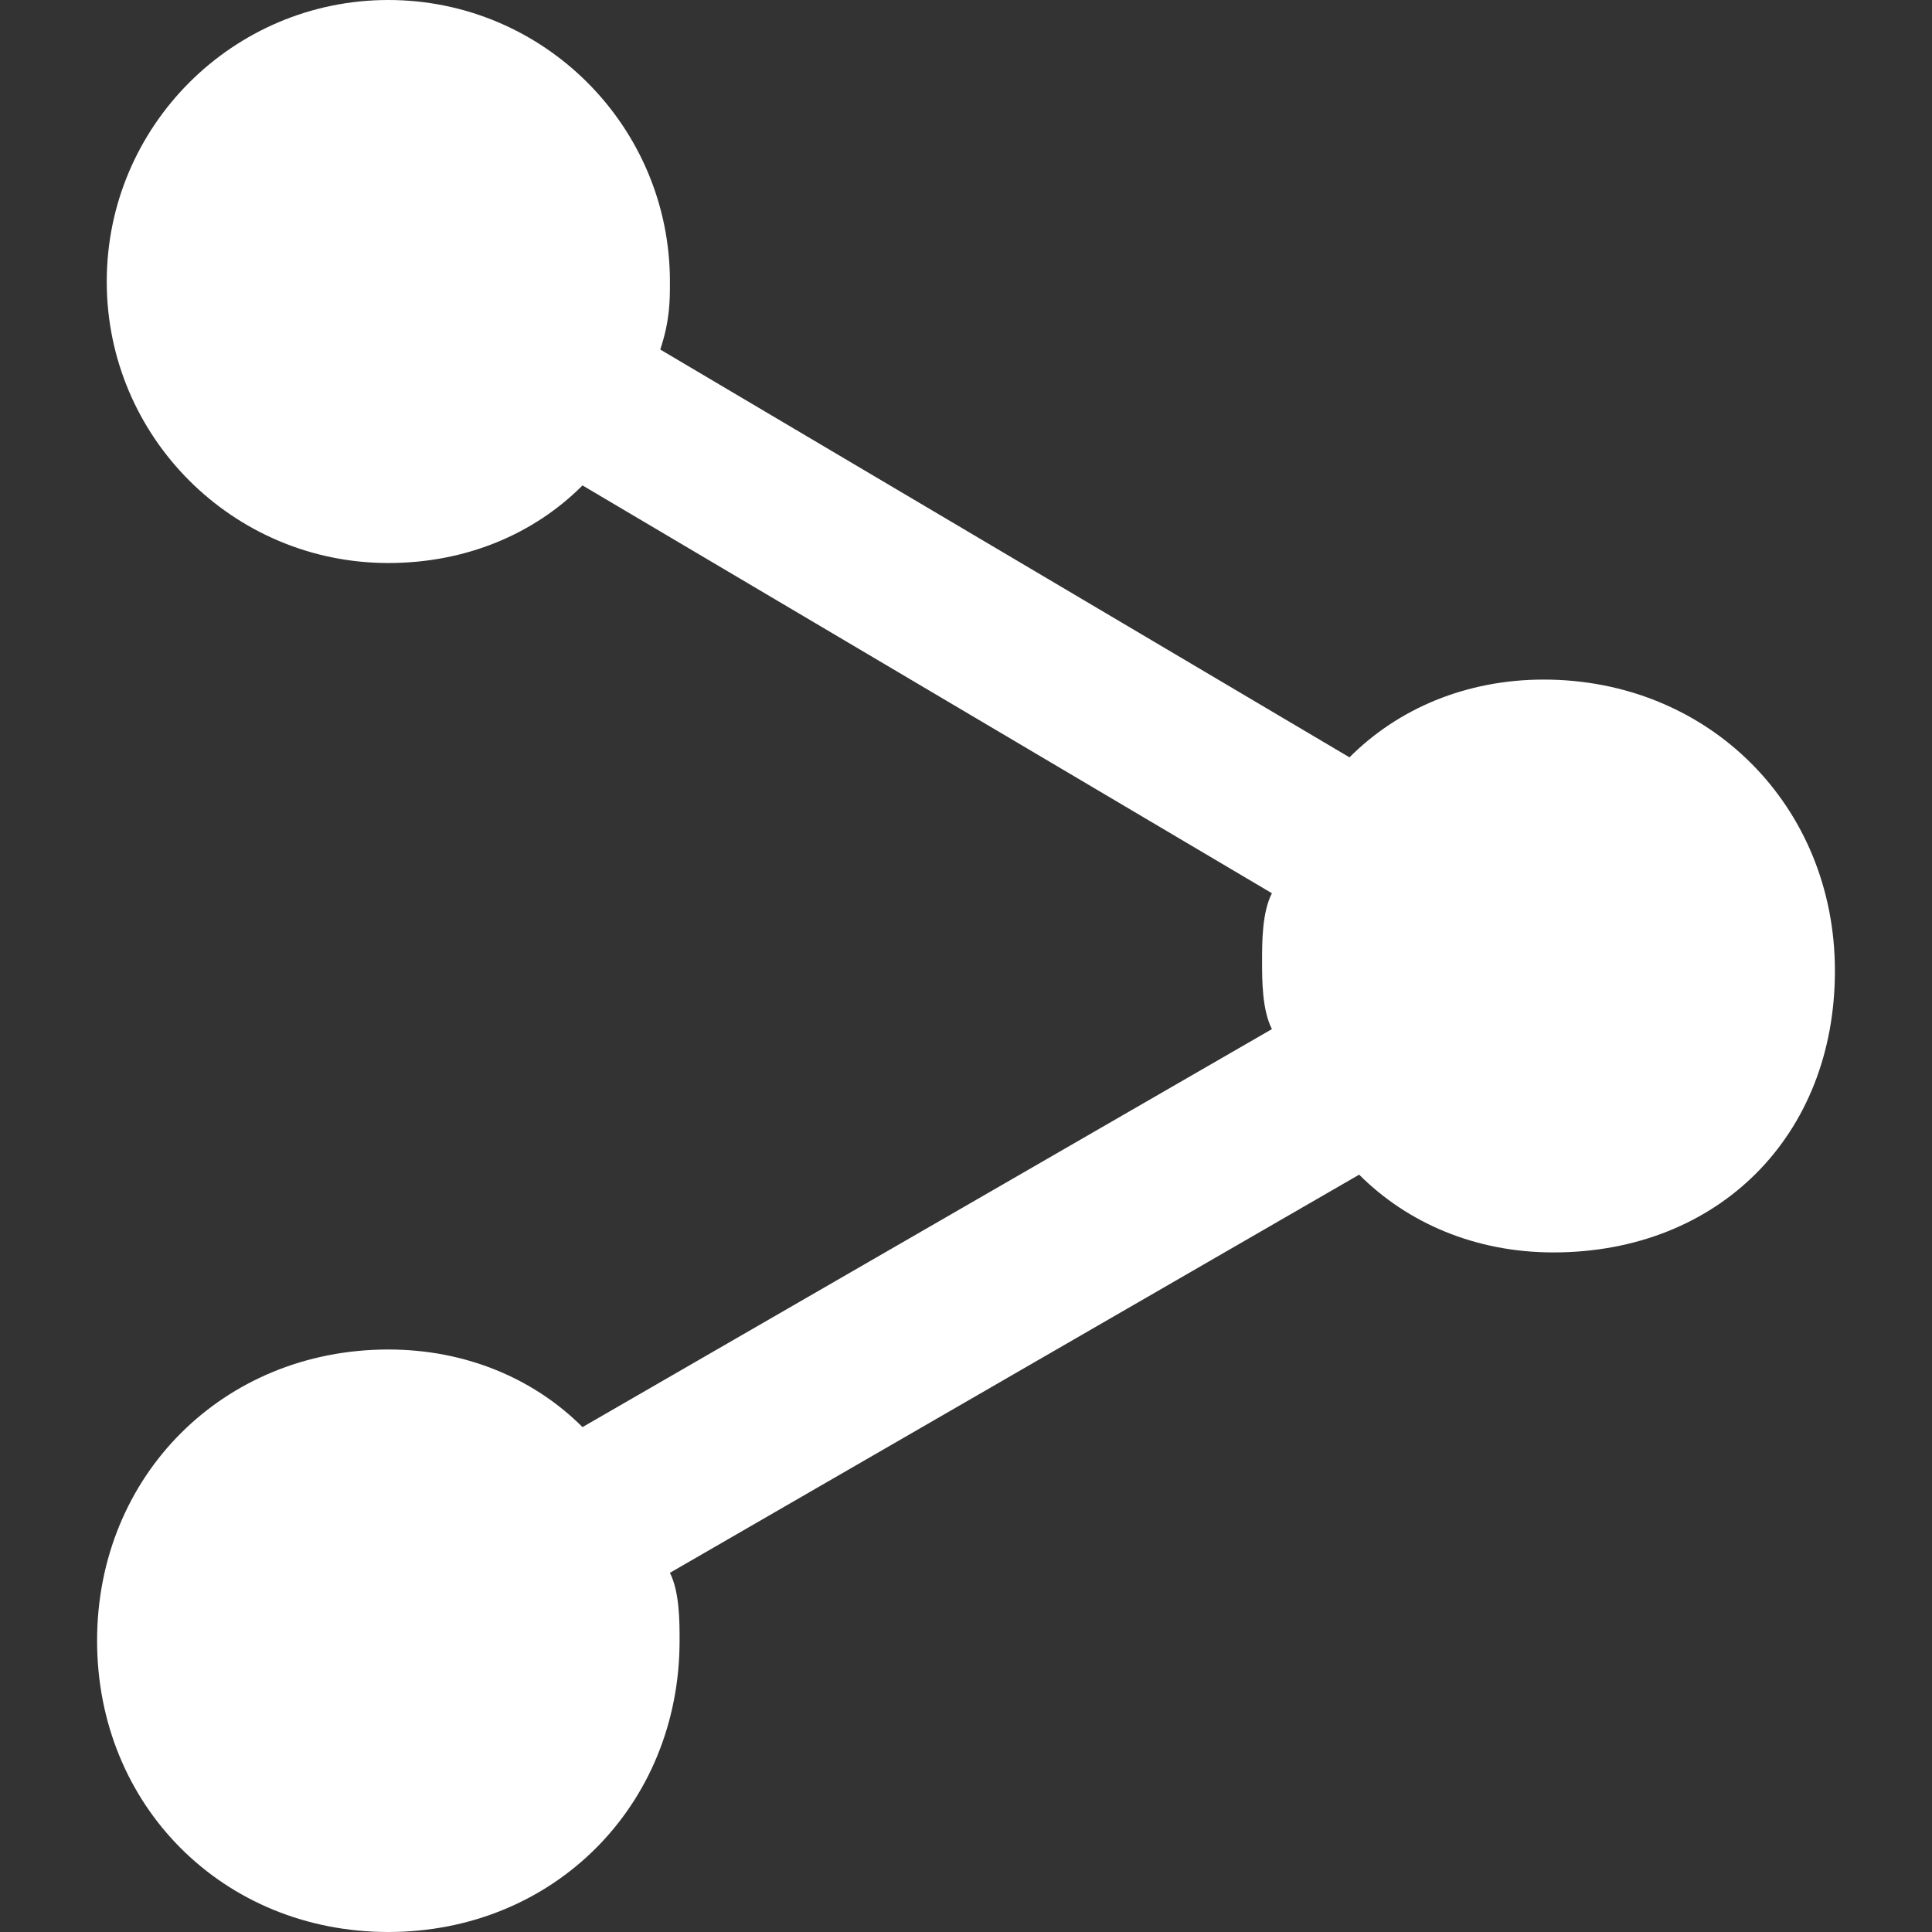 <svg width="12" height="12" viewBox="0 0 12 12" fill="none" xmlns="http://www.w3.org/2000/svg">
<rect x="0" y="0" width="12" height="12" fill="#333333" stroke="none"/>
<path d="M9.648 7.779C9.166 7.779 8.744 7.598 8.442 7.296L4.161 9.769C4.221 9.889 4.221 10.07 4.221 10.191C4.221 11.216 3.437 12 2.412 12C1.387 12 0.603 11.216 0.603 10.191C0.603 9.166 1.387 8.382 2.412 8.382C2.894 8.382 3.317 8.563 3.618 8.864L7.9 6.392C7.839 6.271 7.839 6.09 7.839 5.97C7.839 5.849 7.839 5.668 7.9 5.548L3.618 3.015C3.317 3.317 2.894 3.497 2.412 3.497C1.447 3.497 0.663 2.714 0.663 1.749C0.663 0.784 1.447 1.17855e-07 2.412 1.17855e-07C3.377 1.17855e-07 4.161 0.784 4.161 1.749C4.161 1.869 4.161 1.99 4.101 2.171L8.382 4.704C8.683 4.402 9.106 4.221 9.588 4.221C10.613 4.221 11.397 5.005 11.397 6.03C11.397 7.055 10.673 7.779 9.648 7.779Z" fill="white"/>
</svg>

